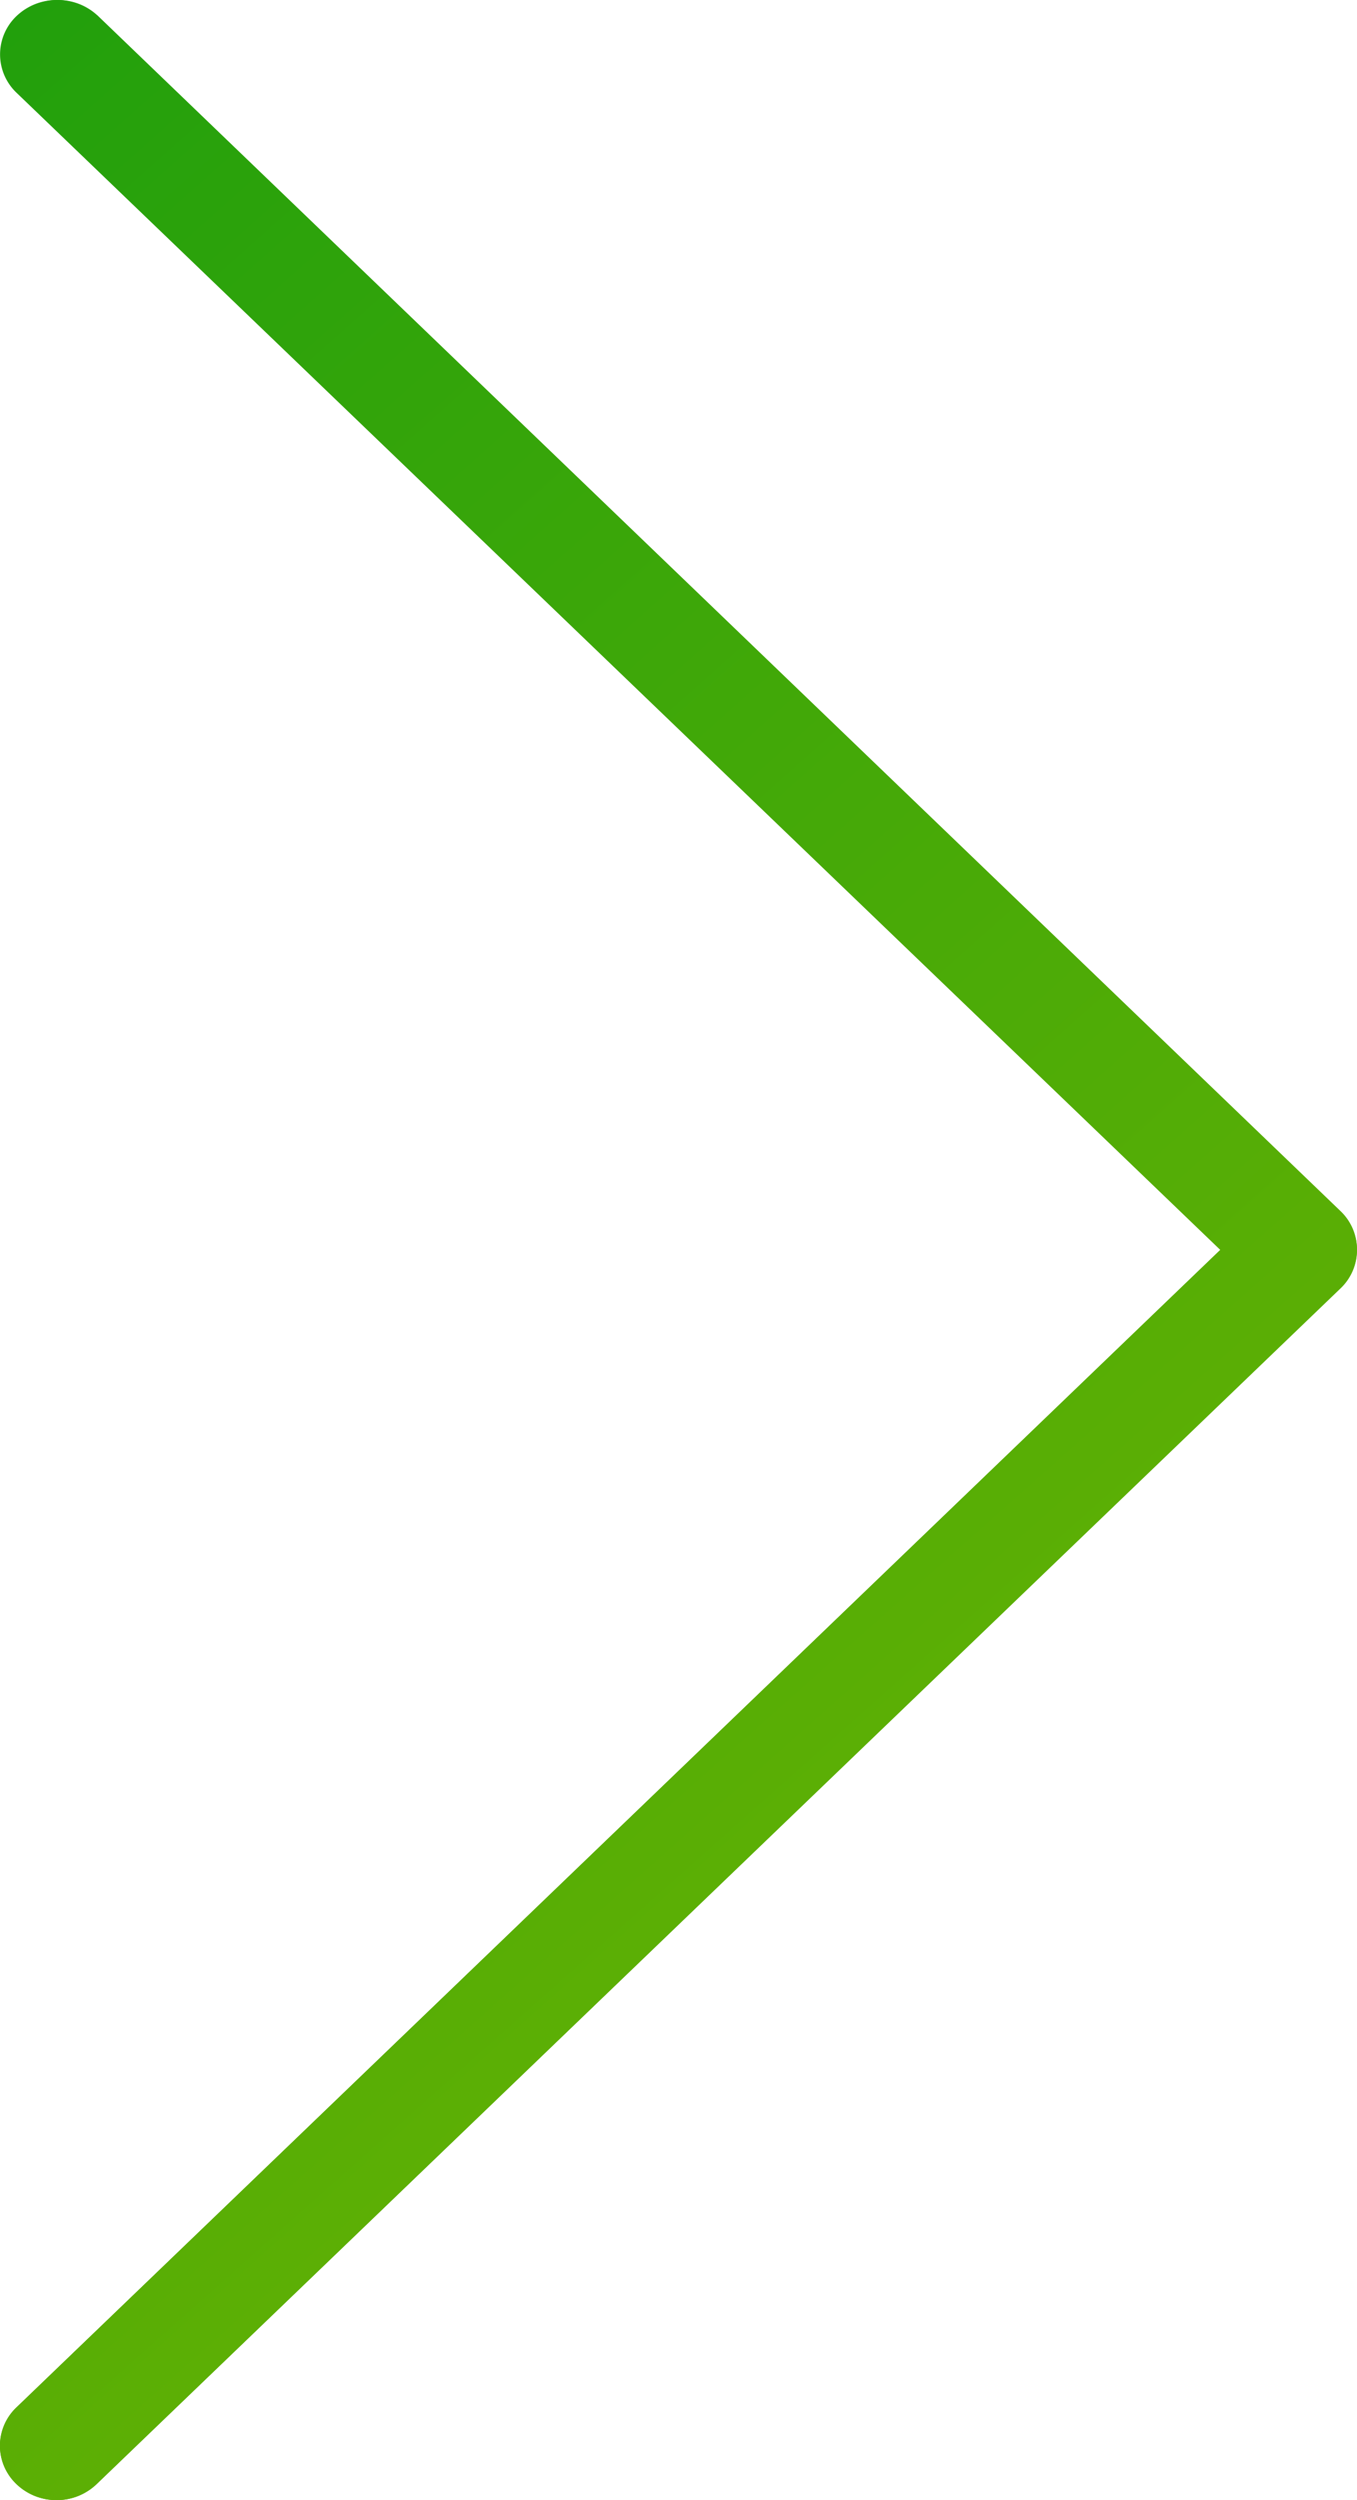 <svg width="19" height="35" fill="none" xmlns="http://www.w3.org/2000/svg"><path d="M1.362.214A.814.814 0 00.243.232a.74.74 0 000 1.057l16.848 16.202-16.85 16.2a.74.74 0 00-.019 1.077.814.814 0 001.138 0l17.408-16.74a.74.74 0 000-1.075L1.362.213z" fill="url(#paint0_linear)"/><path d="M.793 35c-.437 0-.792-.34-.793-.76 0-.202.083-.397.233-.54l16.855-16.2L.233 1.3a.741.741 0 010-1.077.815.815 0 011.12 0l17.415 16.739a.74.74 0 010 1.076L1.353 34.776a.808.808 0 01-.56.224z" fill="url(#paint1_linear)"/><defs><linearGradient id="paint0_linear" x1="28.816" y1="31.382" x2="-4.97" y2="-6.622" gradientUnits="userSpaceOnUse"><stop stop-color="#7FB800"/><stop offset="1" stop-color="#0F9B0F"/></linearGradient><linearGradient id="paint1_linear" x1="28.816" y1="31.382" x2="-4.97" y2="-6.622" gradientUnits="userSpaceOnUse"><stop stop-color="#7FB800"/><stop offset="1" stop-color="#0F9B0F"/></linearGradient></defs></svg>